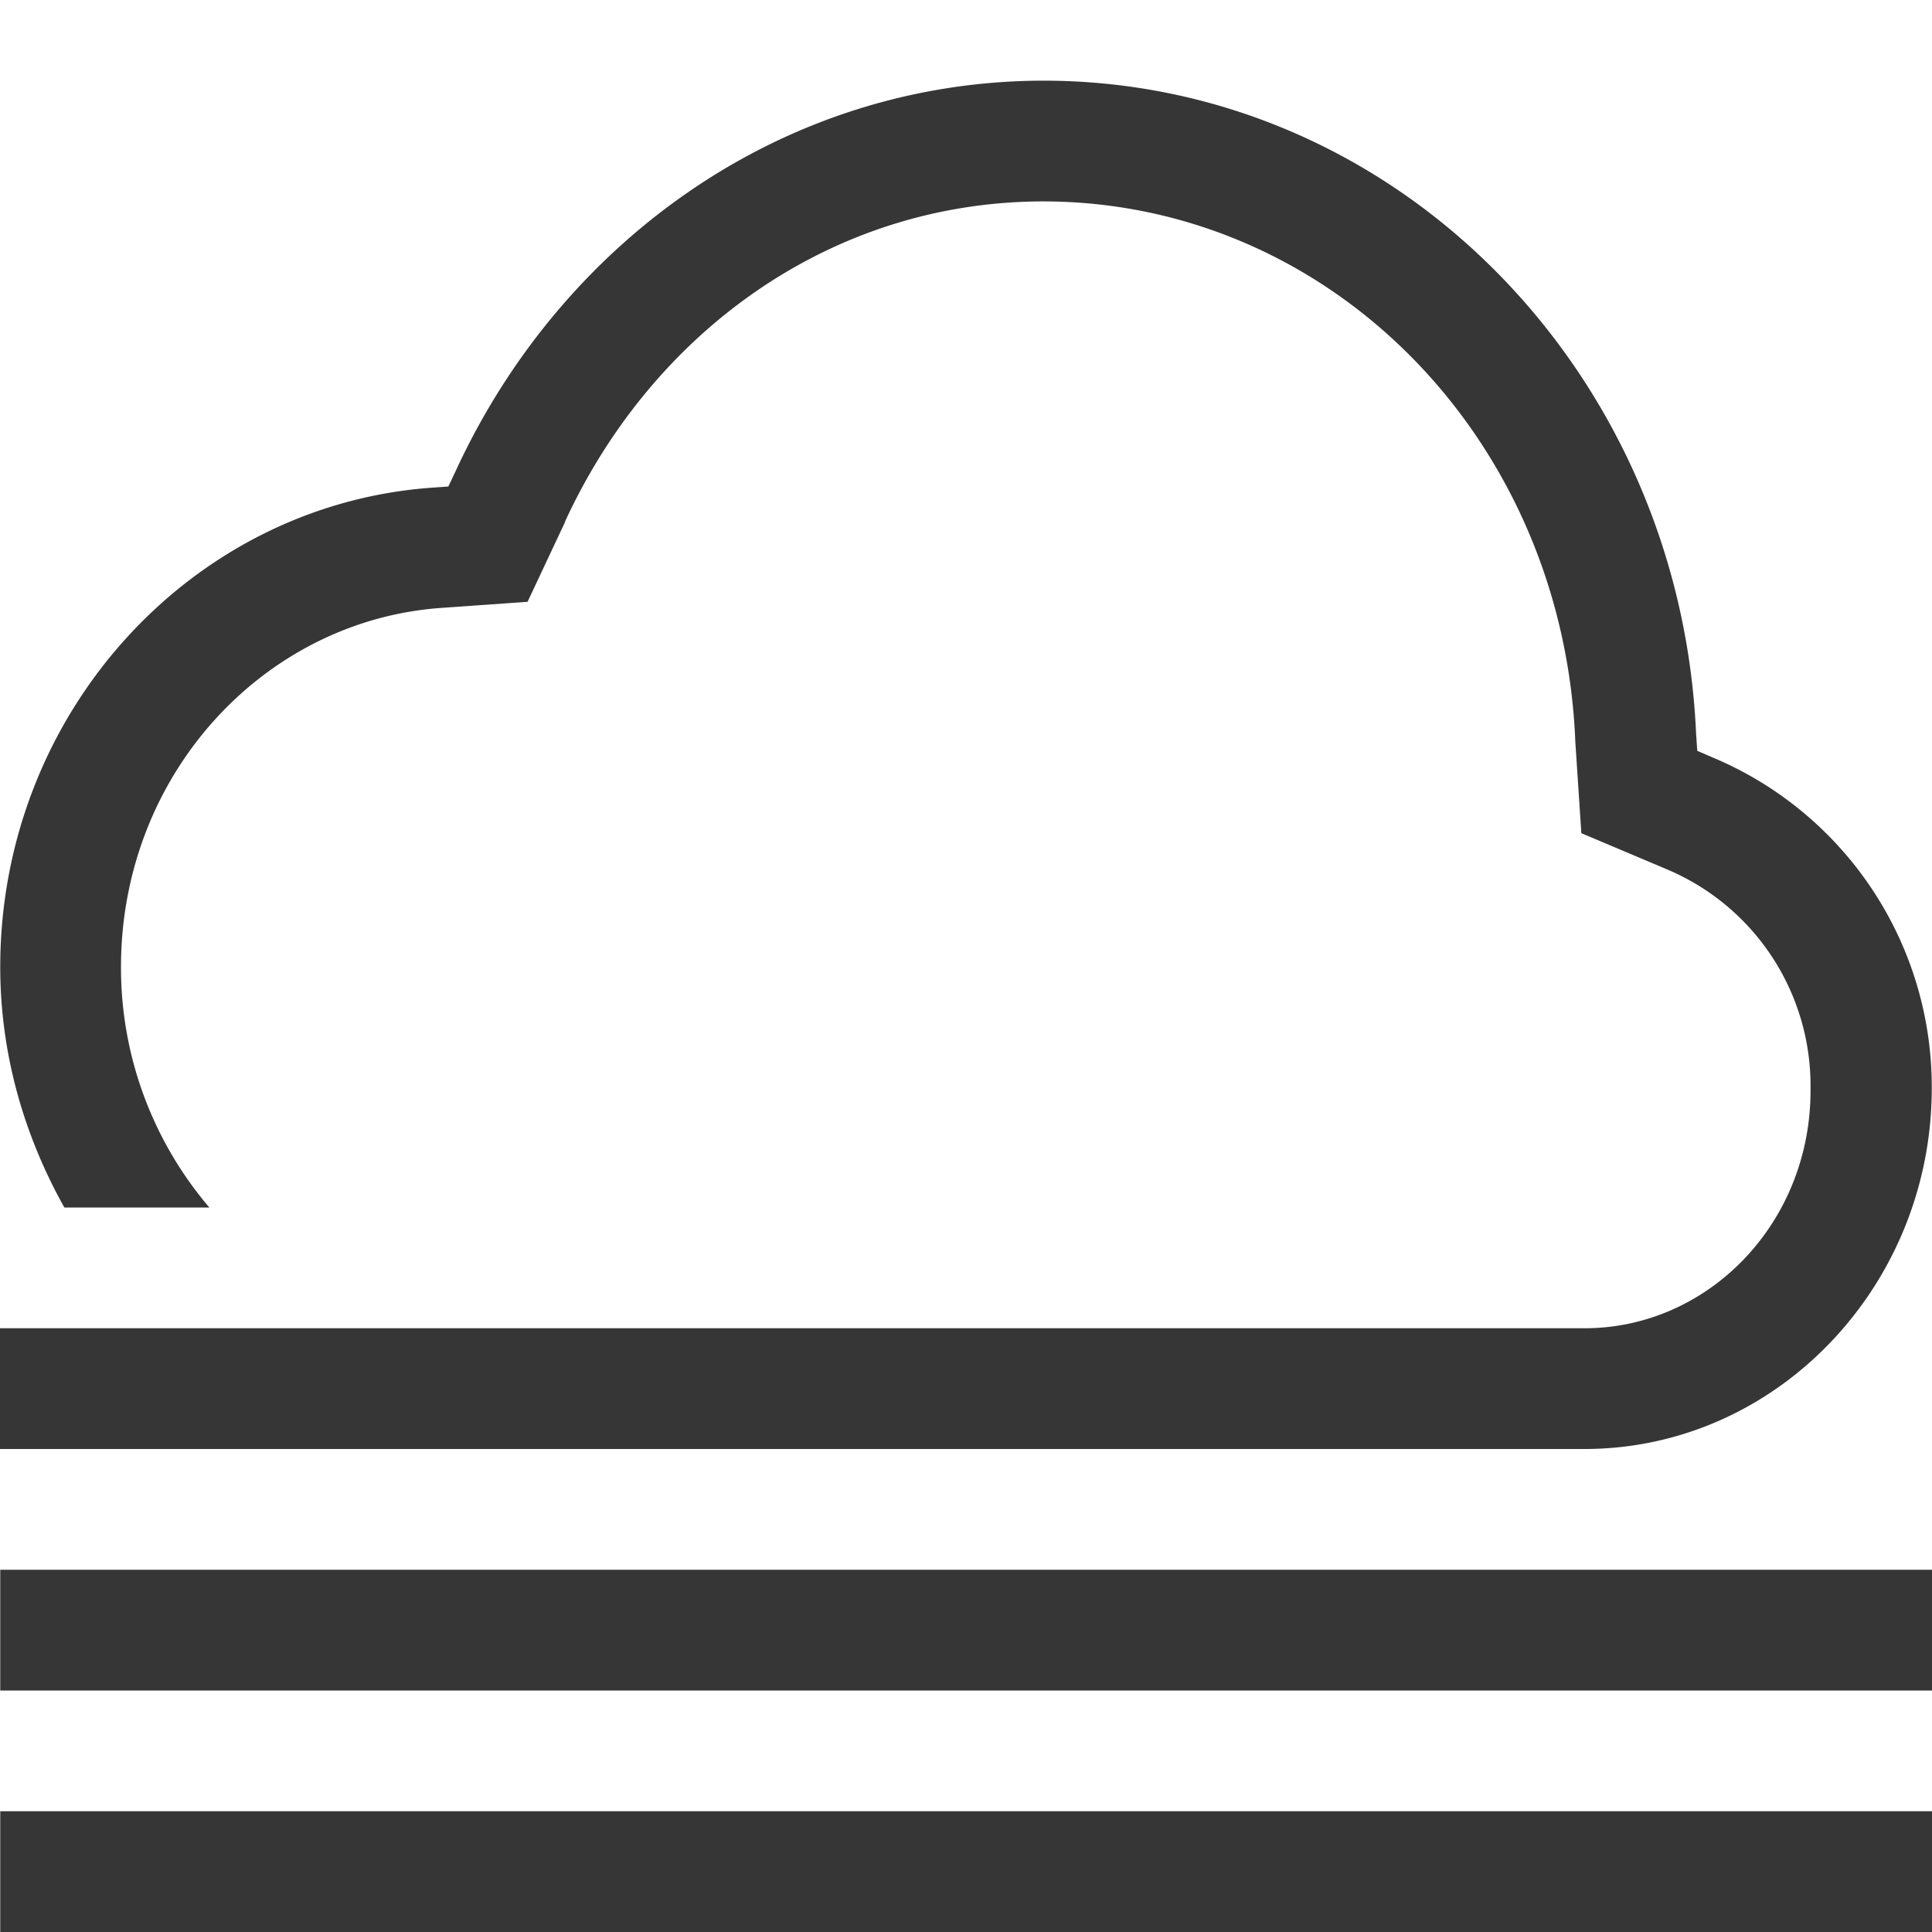 <?xml version="1.0" encoding="UTF-8" standalone="no"?>
<svg
   height="16"
   width="16"
   version="1.1"
   id="svg1"
   sodipodi:docname="weather-fog.svg"
   inkscape:version="1.4.2 (ebf0e940d0, 2025-05-08)"
   xmlns:inkscape="http://www.inkscape.org/namespaces/inkscape"
   xmlns:sodipodi="http://sodipodi.sourceforge.net/DTD/sodipodi-0.dtd"
   xmlns="http://www.w3.org/2000/svg"
   xmlns:svg="http://www.w3.org/2000/svg">
  <defs
     id="defs1">
    <style
       id="current-color-scheme"
       type="text/css">
        .ColorScheme-Text { color:#363636; }
        .ColorScheme-NeutralText { color:#f67400; }
        .ColorScheme-PositiveText { color:#37c837; }
        .ColorScheme-NegativeText { color:#f44336; }
        .ColorScheme-Highlight { color:#3daee9; }
     </style>
  </defs>
  <sodipodi:namedview
     id="namedview1"
     pagecolor="#ffffff"
     bordercolor="#000000"
     borderopacity="0.25"
     inkscape:showpageshadow="2"
     inkscape:pageopacity="0.0"
     inkscape:pagecheckerboard="0"
     inkscape:deskcolor="#d1d1d1"
     inkscape:zoom="49.6875"
     inkscape:cx="8"
     inkscape:cy="8"
     inkscape:window-width="1920"
     inkscape:window-height="1010"
     inkscape:window-x="0"
     inkscape:window-y="0"
     inkscape:window-maximized="1"
     inkscape:current-layer="svg1" />
  <path
     id="path1"
     style="fill:currentColor"
     class="ColorScheme-Text"
     d="m 8.643,0.668 c -2.158,0.002 -3.993,1.331 -4.869,3.232 l -0.061,0.129 -0.139,0.01 c -1.994,0.144 -3.572,1.871 -3.572,3.969 0,0.727 0.201,1.403 0.531,1.992 H 1.734 A 3.057,3.057 0 0 1 1.002,8.008 c 0,-1.597 1.185,-2.866 2.645,-2.973 L 4.369,4.984 4.68,4.322 v -0.004 c 0.729,-1.58 2.213,-2.649 3.961,-2.65 2.368,0.002 4.291,1.952 4.404,4.447 v 0.01 l 0.051,0.775 0.703,0.297 A 1.944,1.944 0 0 1 14.994,9.012 C 15.004,10.126 14.148,11 13.123,11 H 0 v 1 h 13.121 c 1.591,0 2.877,-1.35 2.877,-2.988 A 2.958,2.958 0 0 0 14.193,6.277 l -0.137,-0.059 -0.01,-0.148 C 13.912,3.077 11.561,0.67 8.643,0.668 Z M 0.002,13 v 1 H 16.002 v -1 z m 0,2 v 1 H 16.002 v -1 z" />
</svg>
